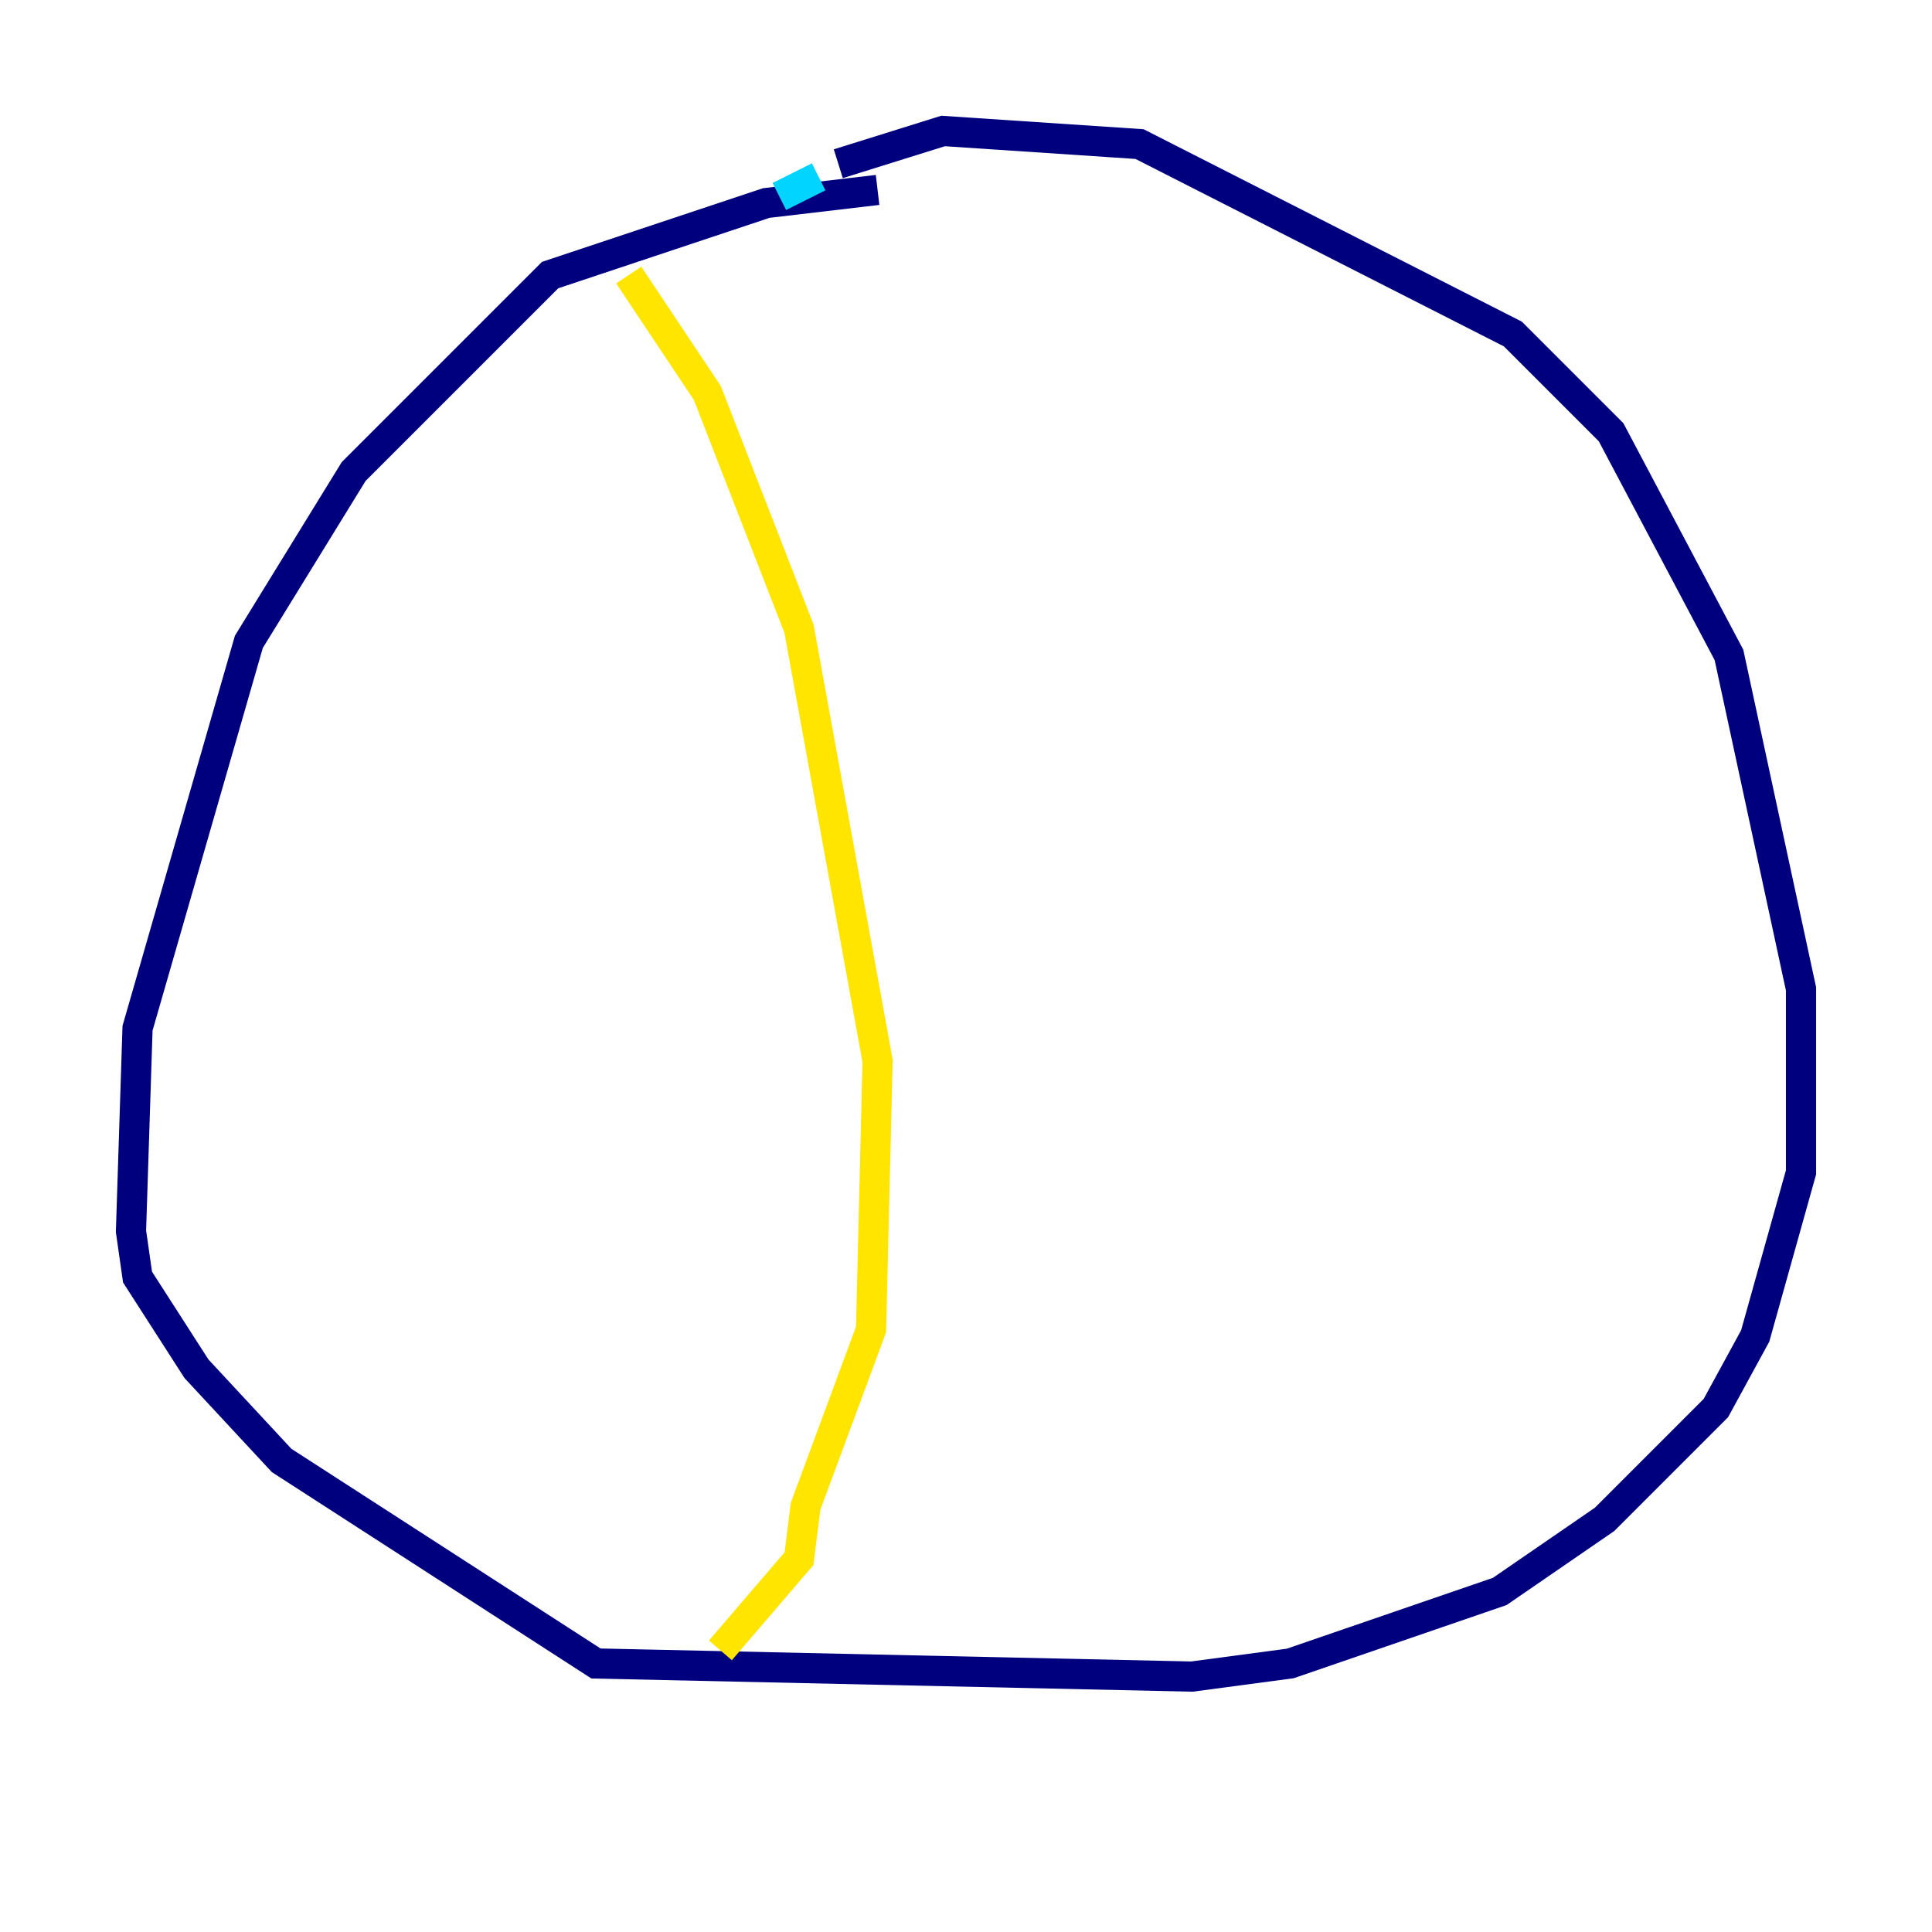 <?xml version="1.0" encoding="utf-8" ?>
<svg baseProfile="tiny" height="128" version="1.2" viewBox="0,0,128,128" width="128" xmlns="http://www.w3.org/2000/svg" xmlns:ev="http://www.w3.org/2001/xml-events" xmlns:xlink="http://www.w3.org/1999/xlink"><defs /><polyline fill="none" points="58.142,12.583 50.766,13.451 36.447,18.224 23.43,31.241 16.488,42.522 9.112,68.122 8.678,81.573 9.112,84.61 13.017,90.685 18.658,96.759 39.485,110.21 78.969,111.078 85.478,110.21 99.363,105.437 106.305,100.664 113.681,93.288 116.285,88.515 119.322,77.668 119.322,65.519 114.549,43.39 106.739,28.637 100.231,22.129 75.498,9.546 62.481,8.678 55.539,10.848" stroke="#00007f" stroke-width="2" /><polyline fill="none" points="54.237,11.715 51.634,13.017" stroke="#00d4ff" stroke-width="2" /><polyline fill="none" points="41.654,18.224 46.861,26.034 52.936,41.654 58.142,70.291 57.709,88.081 53.37,99.797 52.936,103.268 47.729,109.342" stroke="#ffe500" stroke-width="2" /><polyline fill="none" points="87.214,22.129 87.214,22.129" stroke="#7f0000" stroke-width="2" /></svg>